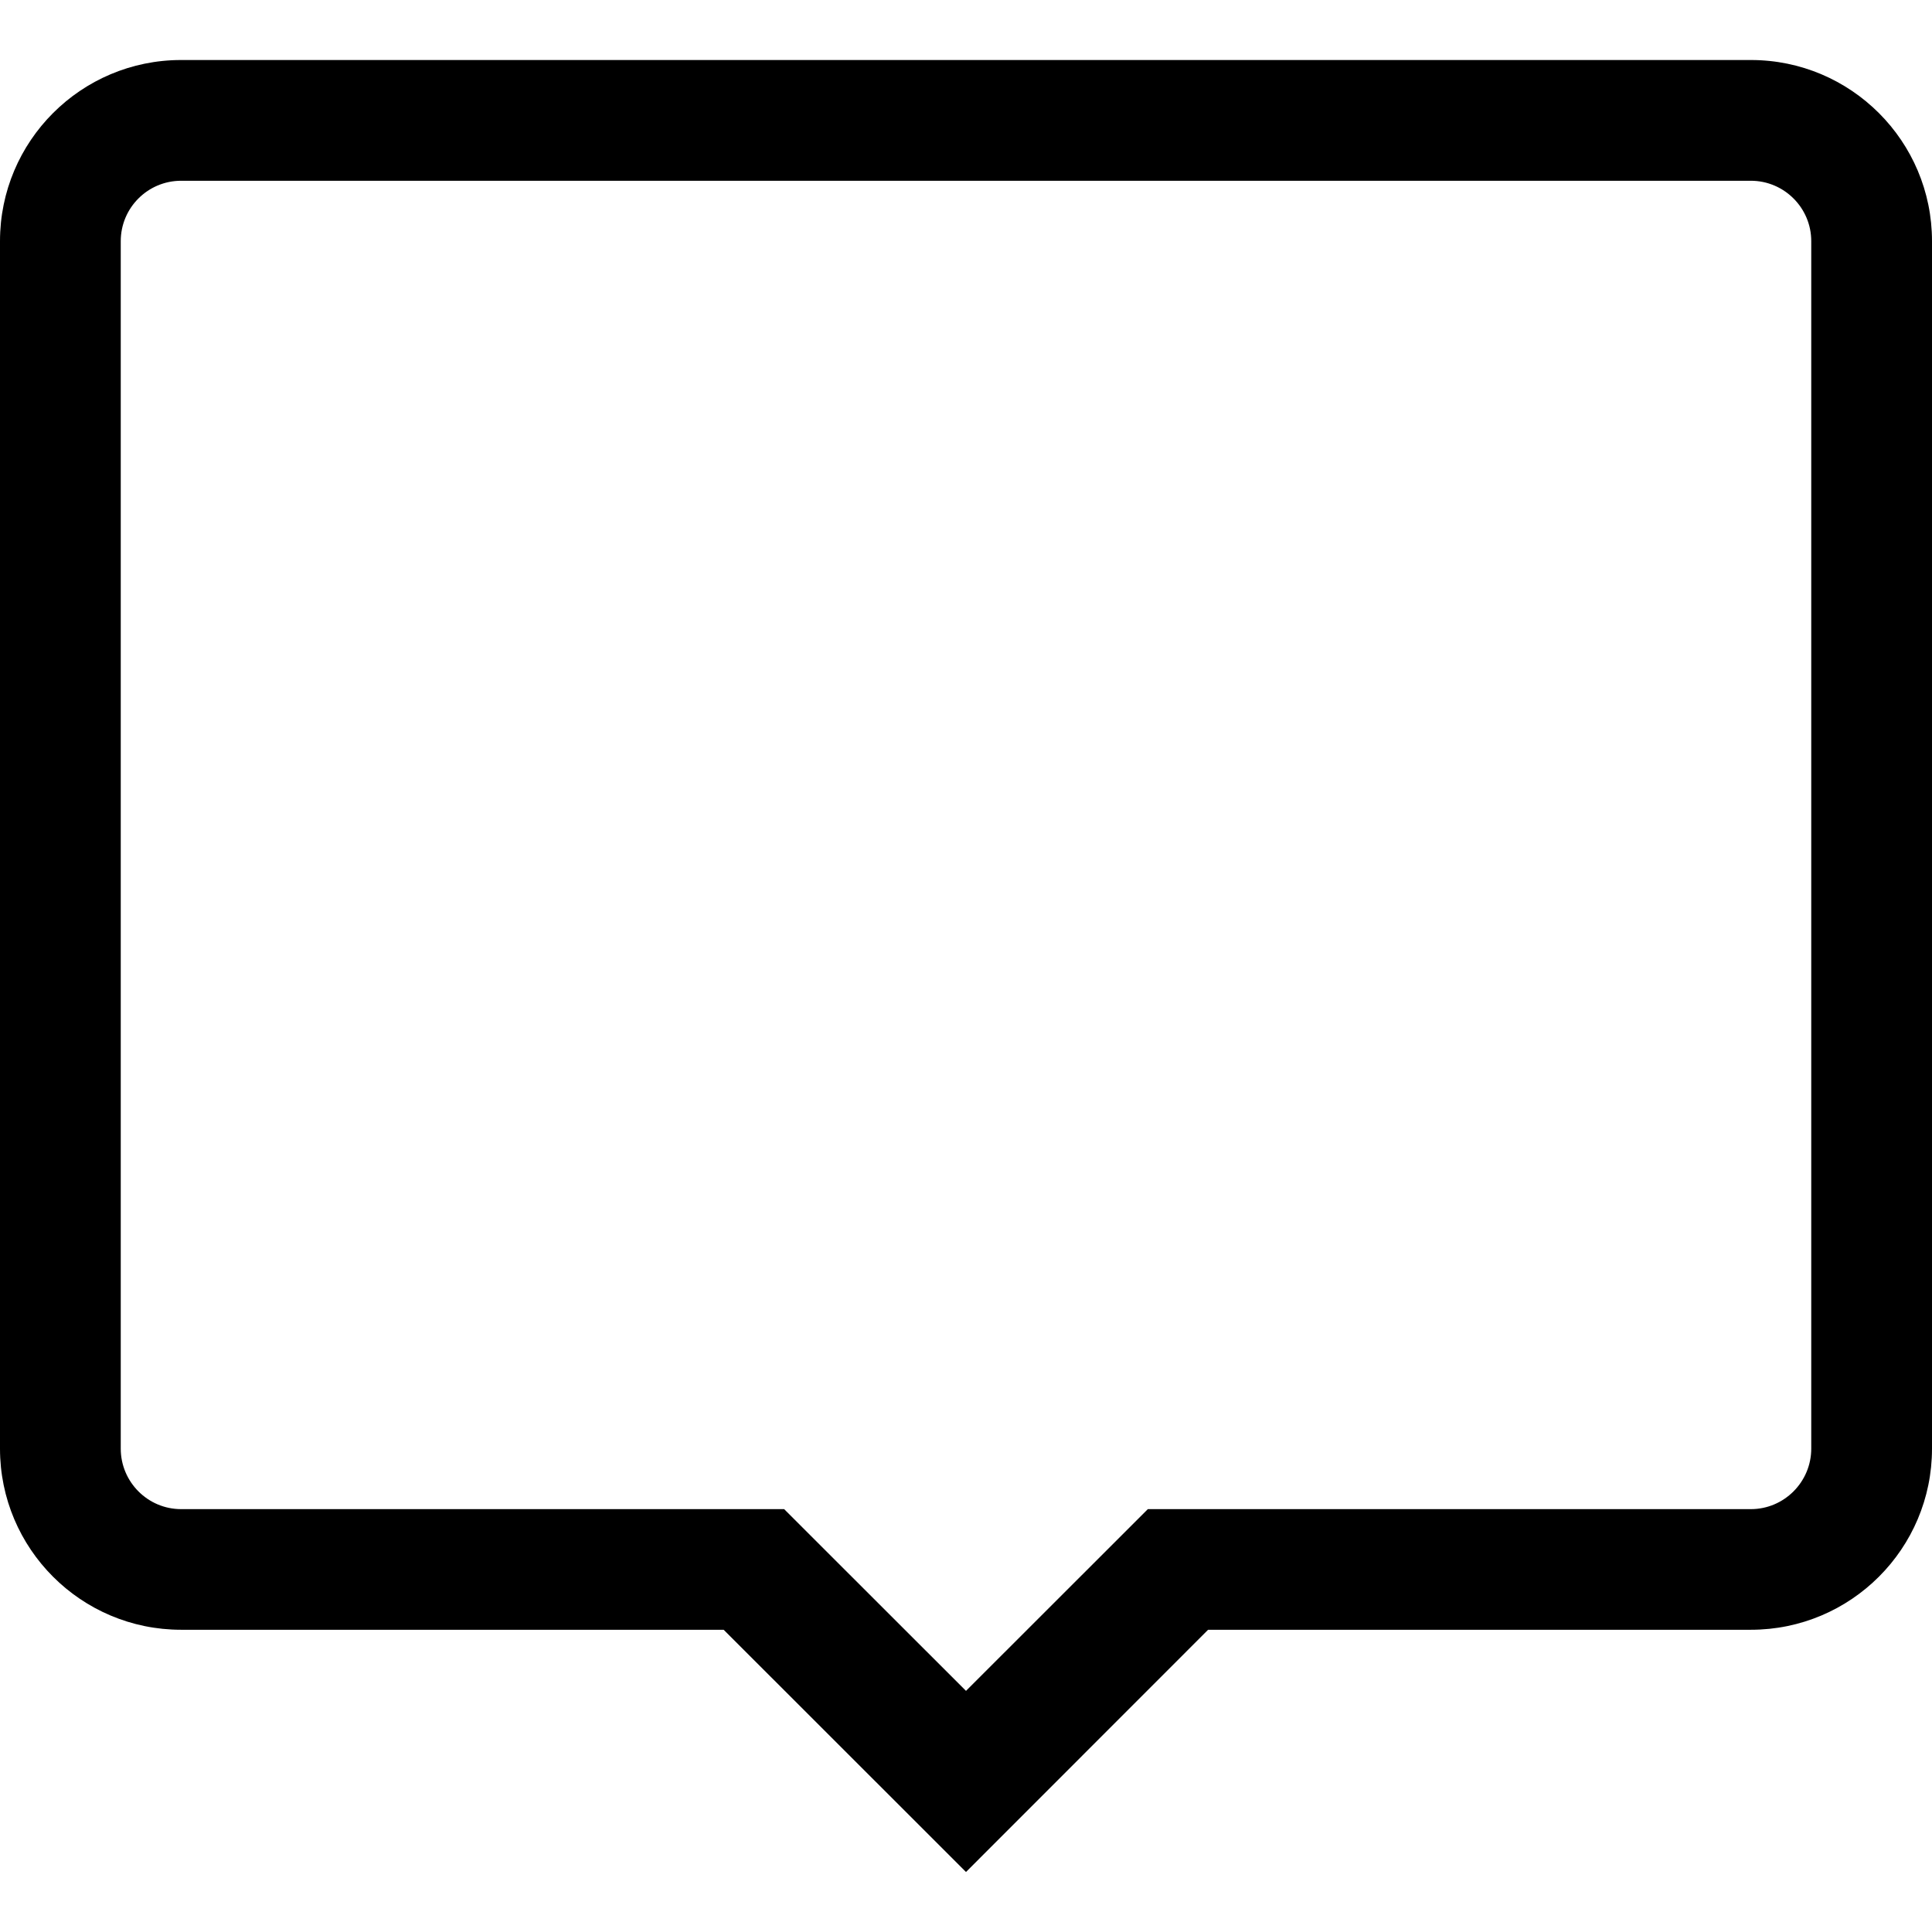 <?xml version="1.0" encoding="iso-8859-1"?>
<!-- Generator: Adobe Illustrator 16.0.0, SVG Export Plug-In . SVG Version: 6.00 Build 0)  -->
<!DOCTYPE svg PUBLIC "-//W3C//DTD SVG 1.1//EN" "http://www.w3.org/Graphics/SVG/1.1/DTD/svg11.dtd">
<svg version="1.1" xmlns="http://www.w3.org/2000/svg" xmlns:xlink="http://www.w3.org/1999/xlink" x="0px" y="0px" width="16px"
	 height="16px" viewBox="0 0 16 16" style="enable-background:new 0 0 16 16;" xml:space="preserve">
<g id="_x37_-communication_-_bubble_chat_talk_conversation" style="enable-background:new    ;">
	<path d="M14.5,0.497h-13c-0.829,0-1.5,0.672-1.5,1.5v10c0,0.828,0.671,1.5,1.5,1.5h4.493L8,15.503l2.005-2.006H14.5
		c0.828,0,1.5-0.672,1.5-1.5v-10C16,1.169,15.328,0.497,14.5,0.497z M15,11.997c0,0.276-0.225,0.501-0.5,0.501H9.506L8,14.003
		l-1.506-1.505H1.5c-0.276,0-0.5-0.225-0.5-0.501v-10c0-0.276,0.224-0.5,0.5-0.5h13c0.275,0,0.5,0.224,0.5,0.5V11.997z"/>
</g>
<g id="Layer_1">
</g>
</svg>
